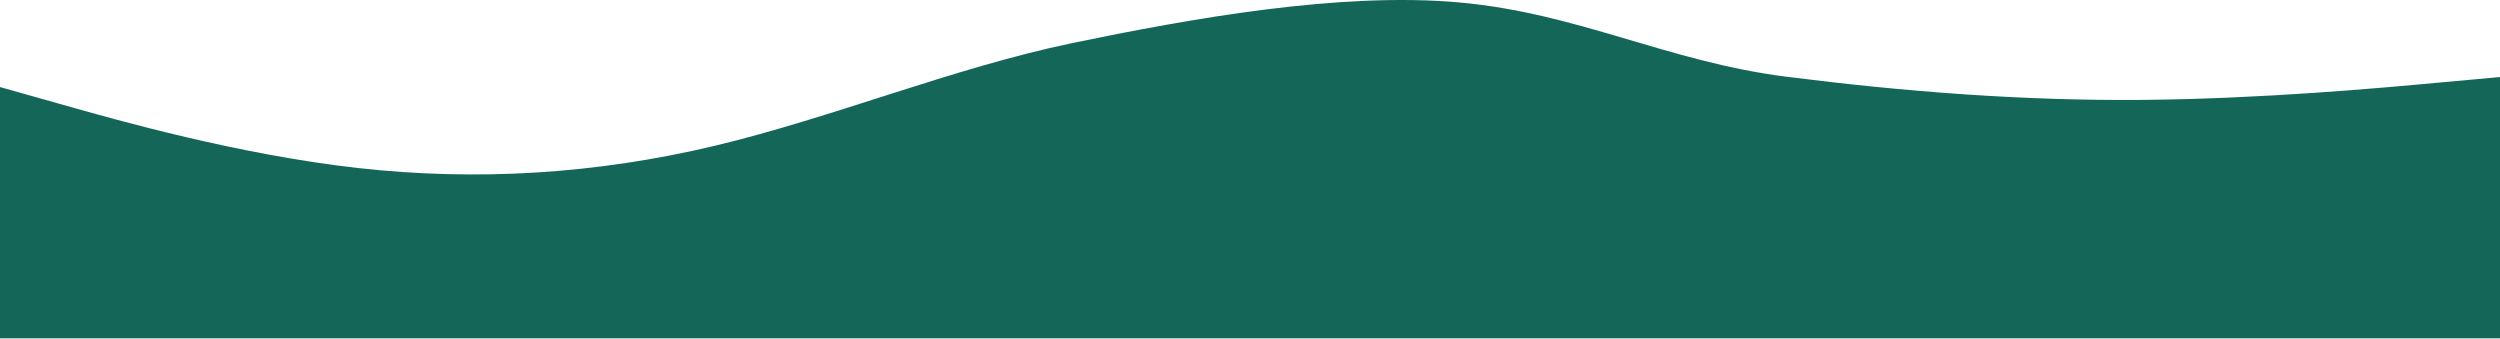<svg width="1440" height="195" viewBox="0 0 1440 195" fill="none" xmlns="http://www.w3.org/2000/svg">
<path d="M0 50.134L34.4 59.84C68.8 69.628 137.6 89.039 206.08 96.771C274.72 104.42 342.88 100.308 411.52 84.022C480 67.654 548.8 39.195 617.28 24.883C685.92 10.654 771.86 -4.772 840.5 1.397C908.98 7.566 960 35.329 1028.48 44.13C1097.12 52.849 1165.28 58.113 1233.92 57.537C1302.4 56.961 1371.2 50.71 1405.6 47.502L1440 44.377V194.897H1405.6C1371.2 194.897 1302.4 194.897 1233.92 194.897C1165.28 194.897 1097.12 194.897 1028.48 194.897C960 194.897 891.2 194.897 822.72 194.897C754.08 194.897 685.92 194.897 617.28 194.897C548.8 194.897 480 194.897 411.52 194.897C342.88 194.897 274.72 194.897 206.08 194.897C137.6 194.897 68.8 194.897 34.4 194.897H0V50.134Z" fill="#146758"/>
</svg>
